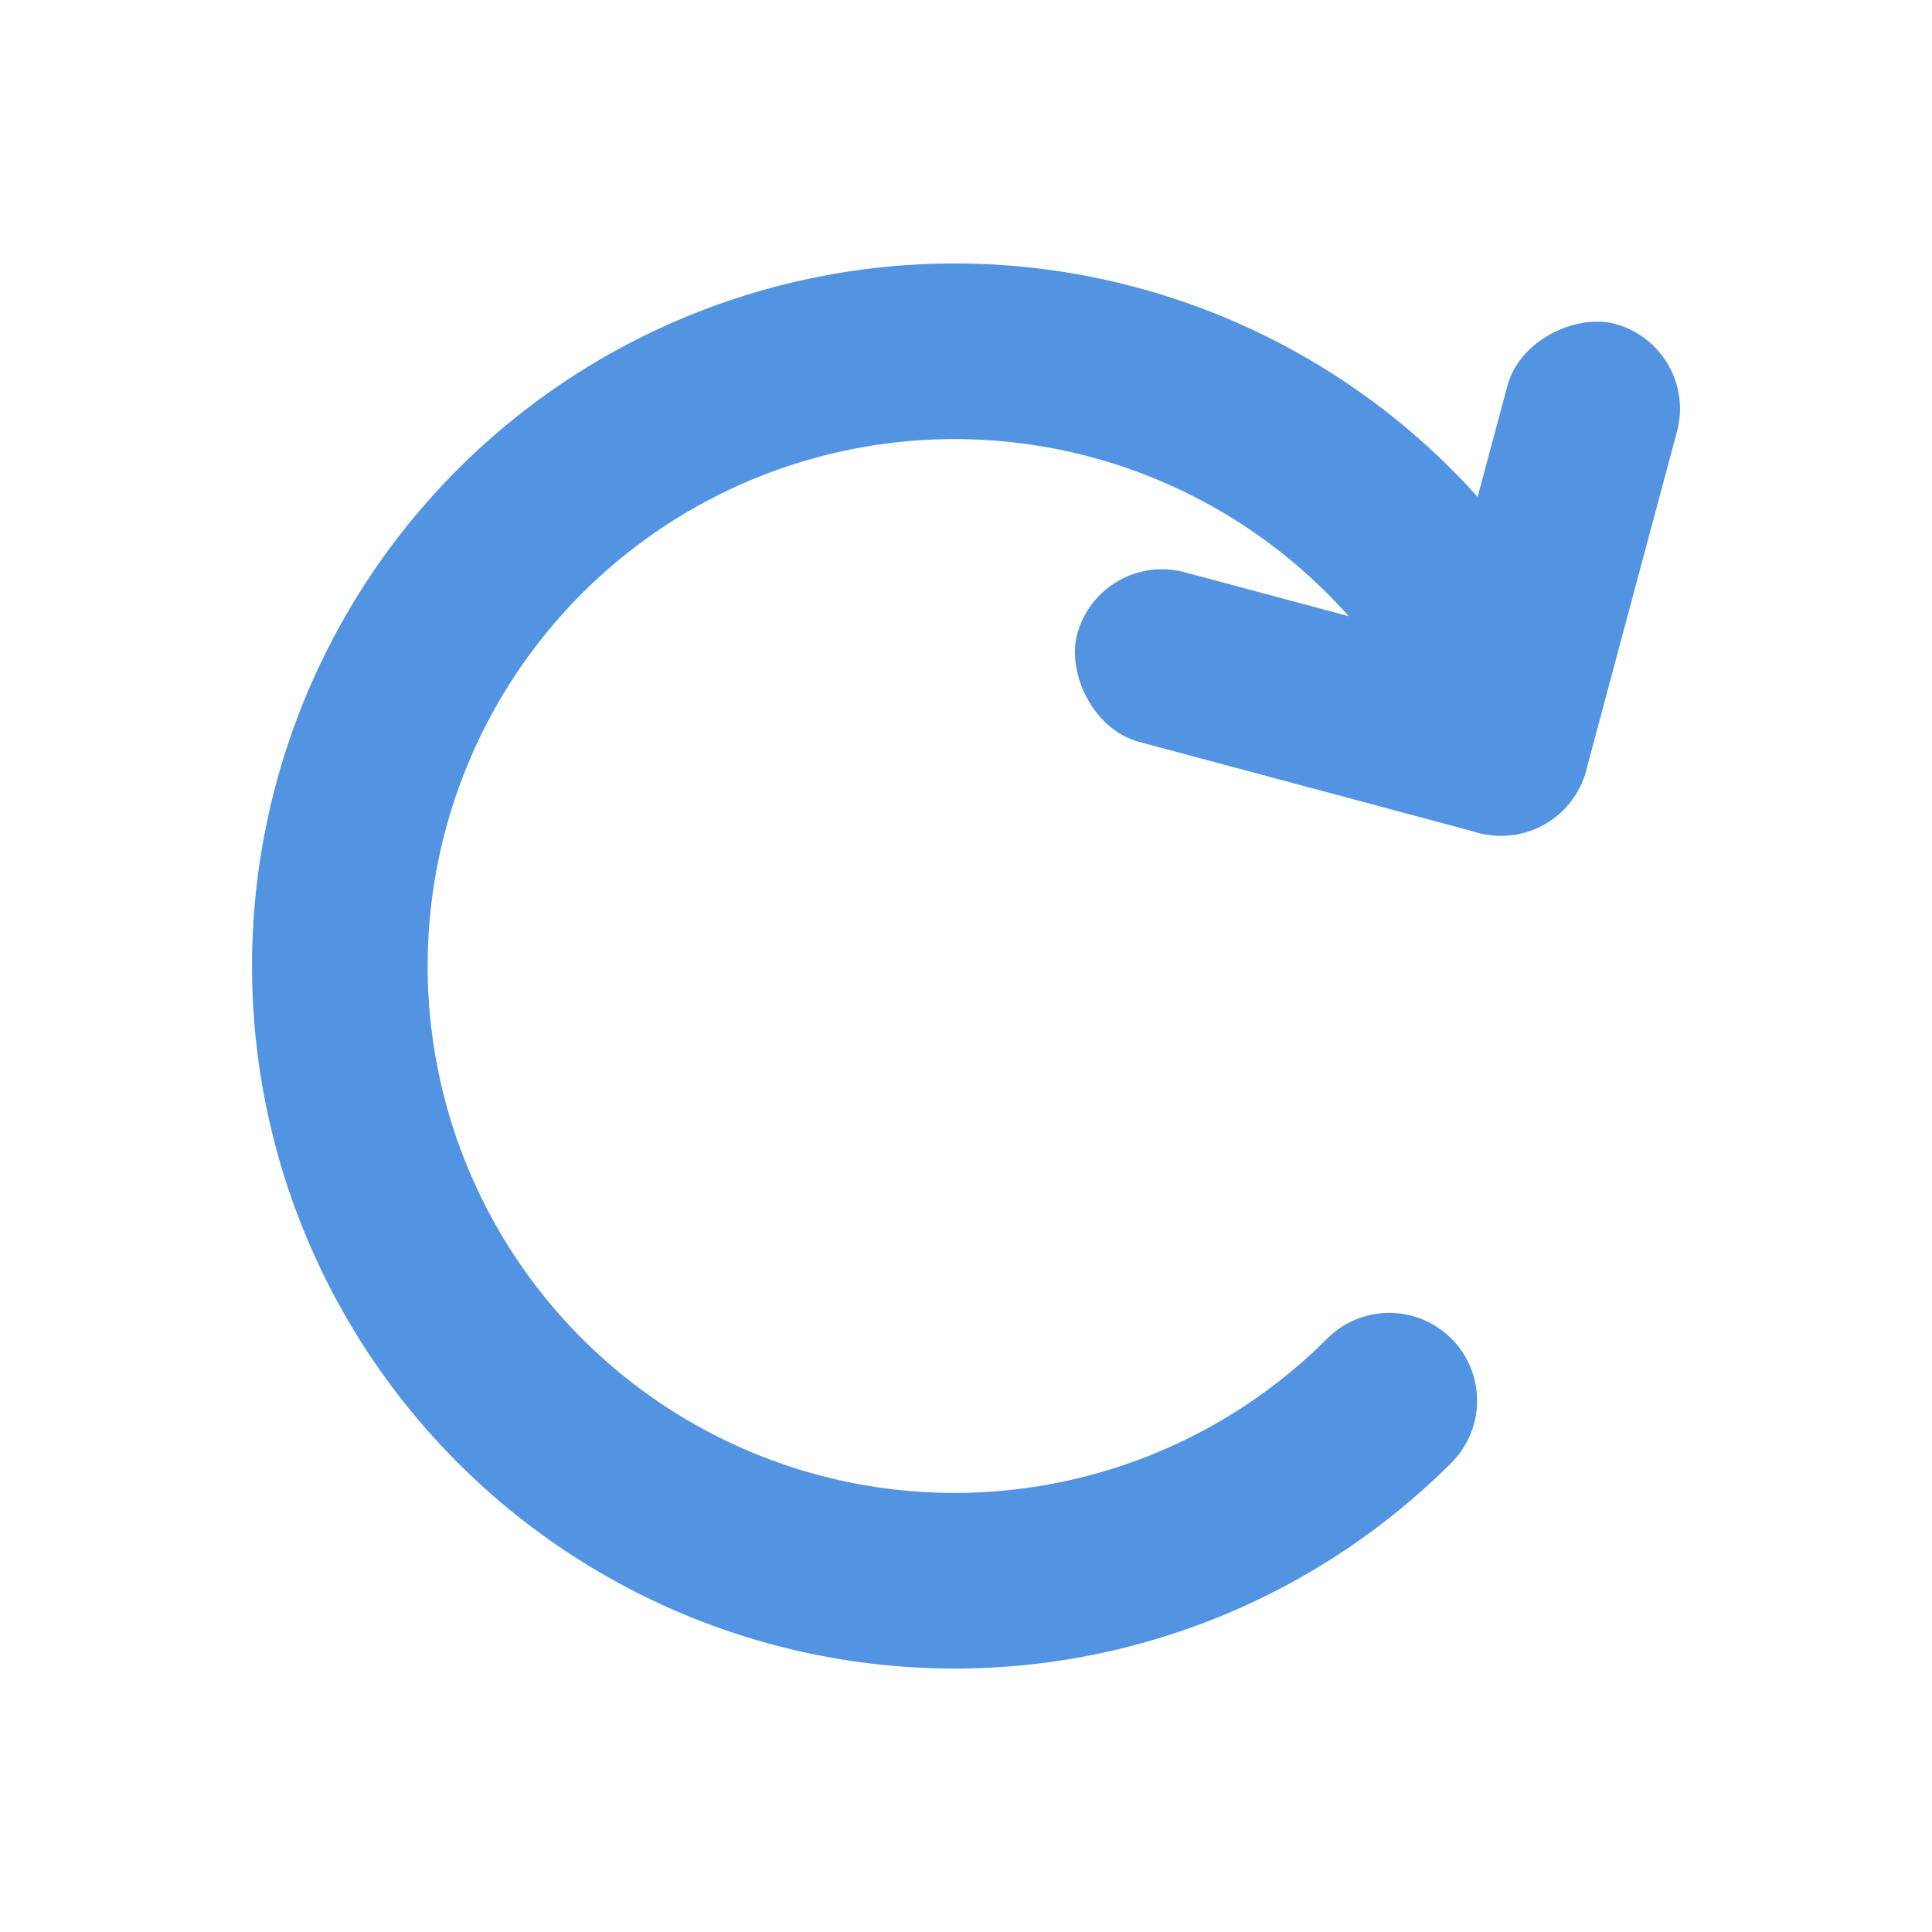 <?xml version="1.0" encoding="UTF-8" standalone="no"?>
<svg
   xmlns:dc="http://purl.org/dc/elements/1.1/"
   xmlns:cc="http://creativecommons.org/ns#"
   xmlns:rdf="http://www.w3.org/1999/02/22-rdf-syntax-ns#"
   xmlns:svg="http://www.w3.org/2000/svg"
   xmlns="http://www.w3.org/2000/svg"
   xmlns:xlink="http://www.w3.org/1999/xlink"
   xmlns:sodipodi="http://sodipodi.sourceforge.net/DTD/sodipodi-0.dtd"
   xmlns:inkscape="http://www.inkscape.org/namespaces/inkscape"
   id="svg4153"
   width="22"
   height="22"
   version="1.1"
   viewBox="0 0 22 22"
   sodipodi:docname="software.svg"
   inkscape:version="1.0.1 (3bc2e813f5, 2020-09-07)">
  <sodipodi:namedview
     pagecolor="#c8c8c8"
     bordercolor="#666666"
     borderopacity="1"
     objecttolerance="10"
     gridtolerance="10"
     guidetolerance="10"
     inkscape:pageopacity="0"
     inkscape:pageshadow="2"
     inkscape:window-width="1920"
     inkscape:window-height="1004"
     id="namedview33"
     showgrid="true"
     inkscape:zoom="7.4519916"
     inkscape:cx="10.057249"
     inkscape:cy="49.92519"
     inkscape:window-x="0"
     inkscape:window-y="0"
     inkscape:window-maximized="1"
     inkscape:current-layer="svg4153"
     inkscape:document-rotation="0">
    <inkscape:grid
       type="xygrid"
       id="grid887" />
  </sodipodi:namedview>
  <defs
     id="defs4157">
    <style
       id="current-color-scheme"
       type="text/css">
   .ColorScheme-Text { color:#333333; } .ColorScheme-Highlight { color:#5294e2; } .ColorScheme-ButtonBackground { color:#333333; }
  </style>
  </defs>
  <use
     x="0"
     y="0"
     xlink:href="#g878"
     id="use880"
     transform="translate(-27.328)"
     width="100%"
     height="100%" />
  <use
     x="0"
     y="0"
     xlink:href="#use880"
     id="use882"
     transform="translate(-24.481,0.19)"
     width="100%"
     height="100%" />
  <use
     x="0"
     y="0"
     xlink:href="#use884"
     id="use886"
     transform="translate(-27.897,0.759)"
     width="100%"
     height="100%" />
  <g
     id="software-updates-updates">
    <rect
       y="0"
       x="4.4433591e-08"
       height="22"
       width="22"
       id="rect817-1-0"
       style="clip-rule:evenodd;fill:#ffffff;fill-opacity:0;fill-rule:evenodd;stroke-width:0.546;stroke-linejoin:round;stroke-miterlimit:1.414" />
    <g
       id="g902"
       transform="translate(33.571,0.773)">
      <path
         sodipodi:arc-type="arc"
         sodipodi:open="true"
         sodipodi:end="5.7441557"
         sodipodi:start="0.78539816"
         sodipodi:ry="7.0002136"
         sodipodi:rx="7.0002136"
         sodipodi:cy="10.227299"
         sodipodi:cx="-22.700836"
         sodipodi:type="arc"
         style="fill:none;stroke:#5294e2;stroke-width:2;stroke-linecap:round;stroke-miterlimit:4;stroke-dasharray:none;stroke-opacity:1"
         id="circle3087"
         d="m -17.751,15.177 a 7,7 0 0 1 -8.022,1.34 7,7 0 0 1 -3.875,-7.15 7,7 0 0 1 5.502,-5.989 7,7 0 0 1 7.453,3.256" />
      <rect
         transform="rotate(15)"
         style="fill:#5294e2;fill-opacity:1;stroke:none;stroke-width:2.191;stroke-linecap:butt;stroke-linejoin:bevel;stroke-miterlimit:4;stroke-dasharray:none;stroke-opacity:1"
         id="rect3886"
         width="6"
         height="2"
         x="-18.91"
         y="10.745"
         ry="1" />
      <rect
         transform="rotate(105)"
         ry="1"
         y="12.91"
         x="6.745"
         height="2"
         width="6"
         id="rect3888"
         style="fill:#5294e2;fill-opacity:1;stroke:none;stroke-width:2.191;stroke-linecap:butt;stroke-linejoin:bevel;stroke-miterlimit:4;stroke-dasharray:none;stroke-opacity:1" />
    </g>
  </g>
  <g
     id="software-updates-inactive">
    <rect
       y="0"
       x="39"
       height="22"
       width="22"
       id="rect905"
       style="clip-rule:evenodd;fill:#ffffff;fill-opacity:0;fill-rule:evenodd;stroke-width:0.546;stroke-linejoin:round;stroke-miterlimit:1.414" />
    <g
       id="g926"
       transform="translate(72.571,0.773)">
      <path
         sodipodi:arc-type="arc"
         sodipodi:open="true"
         sodipodi:end="5.7441557"
         sodipodi:start="0.78539816"
         sodipodi:ry="7.0002136"
         sodipodi:rx="7.0002136"
         sodipodi:cy="10.227299"
         sodipodi:cx="-22.700836"
         sodipodi:type="arc"
         style="fill:none;stroke:#242424;stroke-width:2;stroke-linecap:round;stroke-miterlimit:4;stroke-dasharray:none;stroke-opacity:1"
         id="path920"
         d="m -17.751,15.177 a 7,7 0 0 1 -8.022,1.34 7,7 0 0 1 -3.875,-7.15 7,7 0 0 1 5.502,-5.989 7,7 0 0 1 7.453,3.256" />
      <rect
         transform="rotate(15)"
         style="fill:#242424;fill-opacity:1;stroke:none;stroke-width:2.191;stroke-linecap:butt;stroke-linejoin:bevel;stroke-miterlimit:4;stroke-dasharray:none;stroke-opacity:1"
         id="rect922"
         width="6"
         height="2"
         x="-18.91"
         y="10.745"
         ry="1" />
      <rect
         transform="rotate(105)"
         ry="1"
         y="12.91"
         x="6.745"
         height="2"
         width="6"
         id="rect924"
         style="fill:#242424;fill-opacity:1;stroke:none;stroke-width:2.191;stroke-linecap:butt;stroke-linejoin:bevel;stroke-miterlimit:4;stroke-dasharray:none;stroke-opacity:1" />
    </g>
  </g>
  <g
     id="software-updates-release">
    <rect
       y="25"
       x="0"
       height="22"
       width="22"
       id="rect997"
       style="clip-rule:evenodd;fill:#ffffff;fill-opacity:0;fill-rule:evenodd;stroke-width:0.546;stroke-linejoin:round;stroke-miterlimit:1.414" />
    <g
       id="g934"
       transform="translate(33.571,25.773)">
      <path
         sodipodi:arc-type="arc"
         sodipodi:open="true"
         sodipodi:end="5.7441557"
         sodipodi:start="0.78539816"
         sodipodi:ry="7.0002136"
         sodipodi:rx="7.0002136"
         sodipodi:cy="10.227299"
         sodipodi:cx="-22.700836"
         sodipodi:type="arc"
         style="fill:none;stroke:#5294e2;stroke-width:2;stroke-linecap:round;stroke-miterlimit:4;stroke-dasharray:none;stroke-opacity:1"
         id="path928"
         d="m -17.751,15.177 a 7,7 0 0 1 -8.022,1.34 7,7 0 0 1 -3.875,-7.15 7,7 0 0 1 5.502,-5.989 7,7 0 0 1 7.453,3.256" />
      <rect
         transform="rotate(15)"
         style="fill:#5294e2;fill-opacity:1;stroke:none;stroke-width:2.191;stroke-linecap:butt;stroke-linejoin:bevel;stroke-miterlimit:4;stroke-dasharray:none;stroke-opacity:1"
         id="rect930"
         width="6"
         height="2"
         x="-18.91"
         y="10.745"
         ry="1" />
      <rect
         transform="rotate(105)"
         ry="1"
         y="12.91"
         x="6.745"
         height="2"
         width="6"
         id="rect932"
         style="fill:#5294e2;fill-opacity:1;stroke:none;stroke-width:2.191;stroke-linecap:butt;stroke-linejoin:bevel;stroke-miterlimit:4;stroke-dasharray:none;stroke-opacity:1" />
    </g>
  </g>
  <g
     id="software-updates-additional">
    <rect
       y="51"
       x="0"
       height="22"
       width="22"
       id="rect1009"
       style="clip-rule:evenodd;fill:#ffffff;fill-opacity:0;fill-rule:evenodd;stroke-width:0.546;stroke-linejoin:round;stroke-miterlimit:1.414" />
    <g
       id="g942"
       transform="translate(33.571,51.773)">
      <path
         sodipodi:arc-type="arc"
         sodipodi:open="true"
         sodipodi:end="5.7441557"
         sodipodi:start="0.78539816"
         sodipodi:ry="7.0002136"
         sodipodi:rx="7.0002136"
         sodipodi:cy="10.227299"
         sodipodi:cx="-22.700836"
         sodipodi:type="arc"
         style="fill:none;stroke:#5294e2;stroke-width:2;stroke-linecap:round;stroke-miterlimit:4;stroke-dasharray:none;stroke-opacity:1"
         id="path936"
         d="m -17.751,15.177 a 7,7 0 0 1 -8.022,1.34 7,7 0 0 1 -3.875,-7.15 7,7 0 0 1 5.502,-5.989 7,7 0 0 1 7.453,3.256" />
      <rect
         transform="rotate(15)"
         style="fill:#5294e2;fill-opacity:1;stroke:none;stroke-width:2.191;stroke-linecap:butt;stroke-linejoin:bevel;stroke-miterlimit:4;stroke-dasharray:none;stroke-opacity:1"
         id="rect938"
         width="6"
         height="2"
         x="-18.91"
         y="10.745"
         ry="1" />
      <rect
         transform="rotate(105)"
         ry="1"
         y="12.91"
         x="6.745"
         height="2"
         width="6"
         id="rect940"
         style="fill:#5294e2;fill-opacity:1;stroke:none;stroke-width:2.191;stroke-linecap:butt;stroke-linejoin:bevel;stroke-miterlimit:4;stroke-dasharray:none;stroke-opacity:1" />
    </g>
  </g>
  <g
     id="software-updates-security">
    <rect
       y="25"
       x="39"
       height="22"
       width="22"
       id="rect929"
       style="clip-rule:evenodd;fill:#ffffff;fill-opacity:0;fill-rule:evenodd;stroke-width:0.546;stroke-linejoin:round;stroke-miterlimit:1.414" />
    <g
       id="g986"
       transform="translate(72.571,25.773)">
      <path
         sodipodi:arc-type="arc"
         sodipodi:open="true"
         sodipodi:end="5.7441557"
         sodipodi:start="0.78539816"
         sodipodi:ry="7.0002136"
         sodipodi:rx="7.0002136"
         sodipodi:cy="10.227299"
         sodipodi:cx="-22.700836"
         sodipodi:type="arc"
         style="fill:none;stroke:#72d78f;stroke-width:2;stroke-linecap:round;stroke-miterlimit:4;stroke-dasharray:none;stroke-opacity:1"
         id="path980"
         d="m -17.751,15.177 a 7,7 0 0 1 -8.022,1.34 7,7 0 0 1 -3.875,-7.15 7,7 0 0 1 5.502,-5.989 7,7 0 0 1 7.453,3.256" />
      <rect
         transform="rotate(15)"
         style="fill:#72d78f;fill-opacity:1;stroke:none;stroke-width:2.191;stroke-linecap:butt;stroke-linejoin:bevel;stroke-miterlimit:4;stroke-dasharray:none;stroke-opacity:1"
         id="rect982"
         width="6"
         height="2"
         x="-18.91"
         y="10.745"
         ry="1" />
      <rect
         transform="rotate(105)"
         ry="1"
         y="12.91"
         x="6.745"
         height="2"
         width="6"
         id="rect984"
         style="fill:#72d78f;fill-opacity:1;stroke:none;stroke-width:2.191;stroke-linecap:butt;stroke-linejoin:bevel;stroke-miterlimit:4;stroke-dasharray:none;stroke-opacity:1" />
    </g>
  </g>
  <g
     id="software-updates-important">
    <rect
       y="51"
       x="39"
       height="22"
       width="22"
       id="rect939"
       style="clip-rule:evenodd;fill:#ffffff;fill-opacity:0;fill-rule:evenodd;stroke-width:0.546;stroke-linejoin:round;stroke-miterlimit:1.414" />
    <g
       id="g1006"
       transform="translate(72.571,51.773)">
      <path
         sodipodi:arc-type="arc"
         sodipodi:open="true"
         sodipodi:end="5.7441557"
         sodipodi:start="0.78539816"
         sodipodi:ry="7.0002136"
         sodipodi:rx="7.0002136"
         sodipodi:cy="10.227299"
         sodipodi:cx="-22.700836"
         sodipodi:type="arc"
         style="fill:none;stroke:#f6e849;stroke-width:2;stroke-linecap:round;stroke-miterlimit:4;stroke-dasharray:none;stroke-opacity:1"
         id="path1000"
         d="m -17.751,15.177 a 7,7 0 0 1 -8.022,1.34 7,7 0 0 1 -3.875,-7.15 7,7 0 0 1 5.502,-5.989 7,7 0 0 1 7.453,3.256" />
      <rect
         transform="rotate(15)"
         style="fill:#f6e849;fill-opacity:1;stroke:none;stroke-width:2.191;stroke-linecap:butt;stroke-linejoin:bevel;stroke-miterlimit:4;stroke-dasharray:none;stroke-opacity:1"
         id="rect1002"
         width="6"
         height="2"
         x="-18.91"
         y="10.745"
         ry="1" />
      <rect
         transform="rotate(105)"
         ry="1"
         y="12.91"
         x="6.745"
         height="2"
         width="6"
         id="rect1004"
         style="fill:#f6e849;fill-opacity:1;stroke:none;stroke-width:2.191;stroke-linecap:butt;stroke-linejoin:bevel;stroke-miterlimit:4;stroke-dasharray:none;stroke-opacity:1" />
    </g>
  </g>
</svg>
